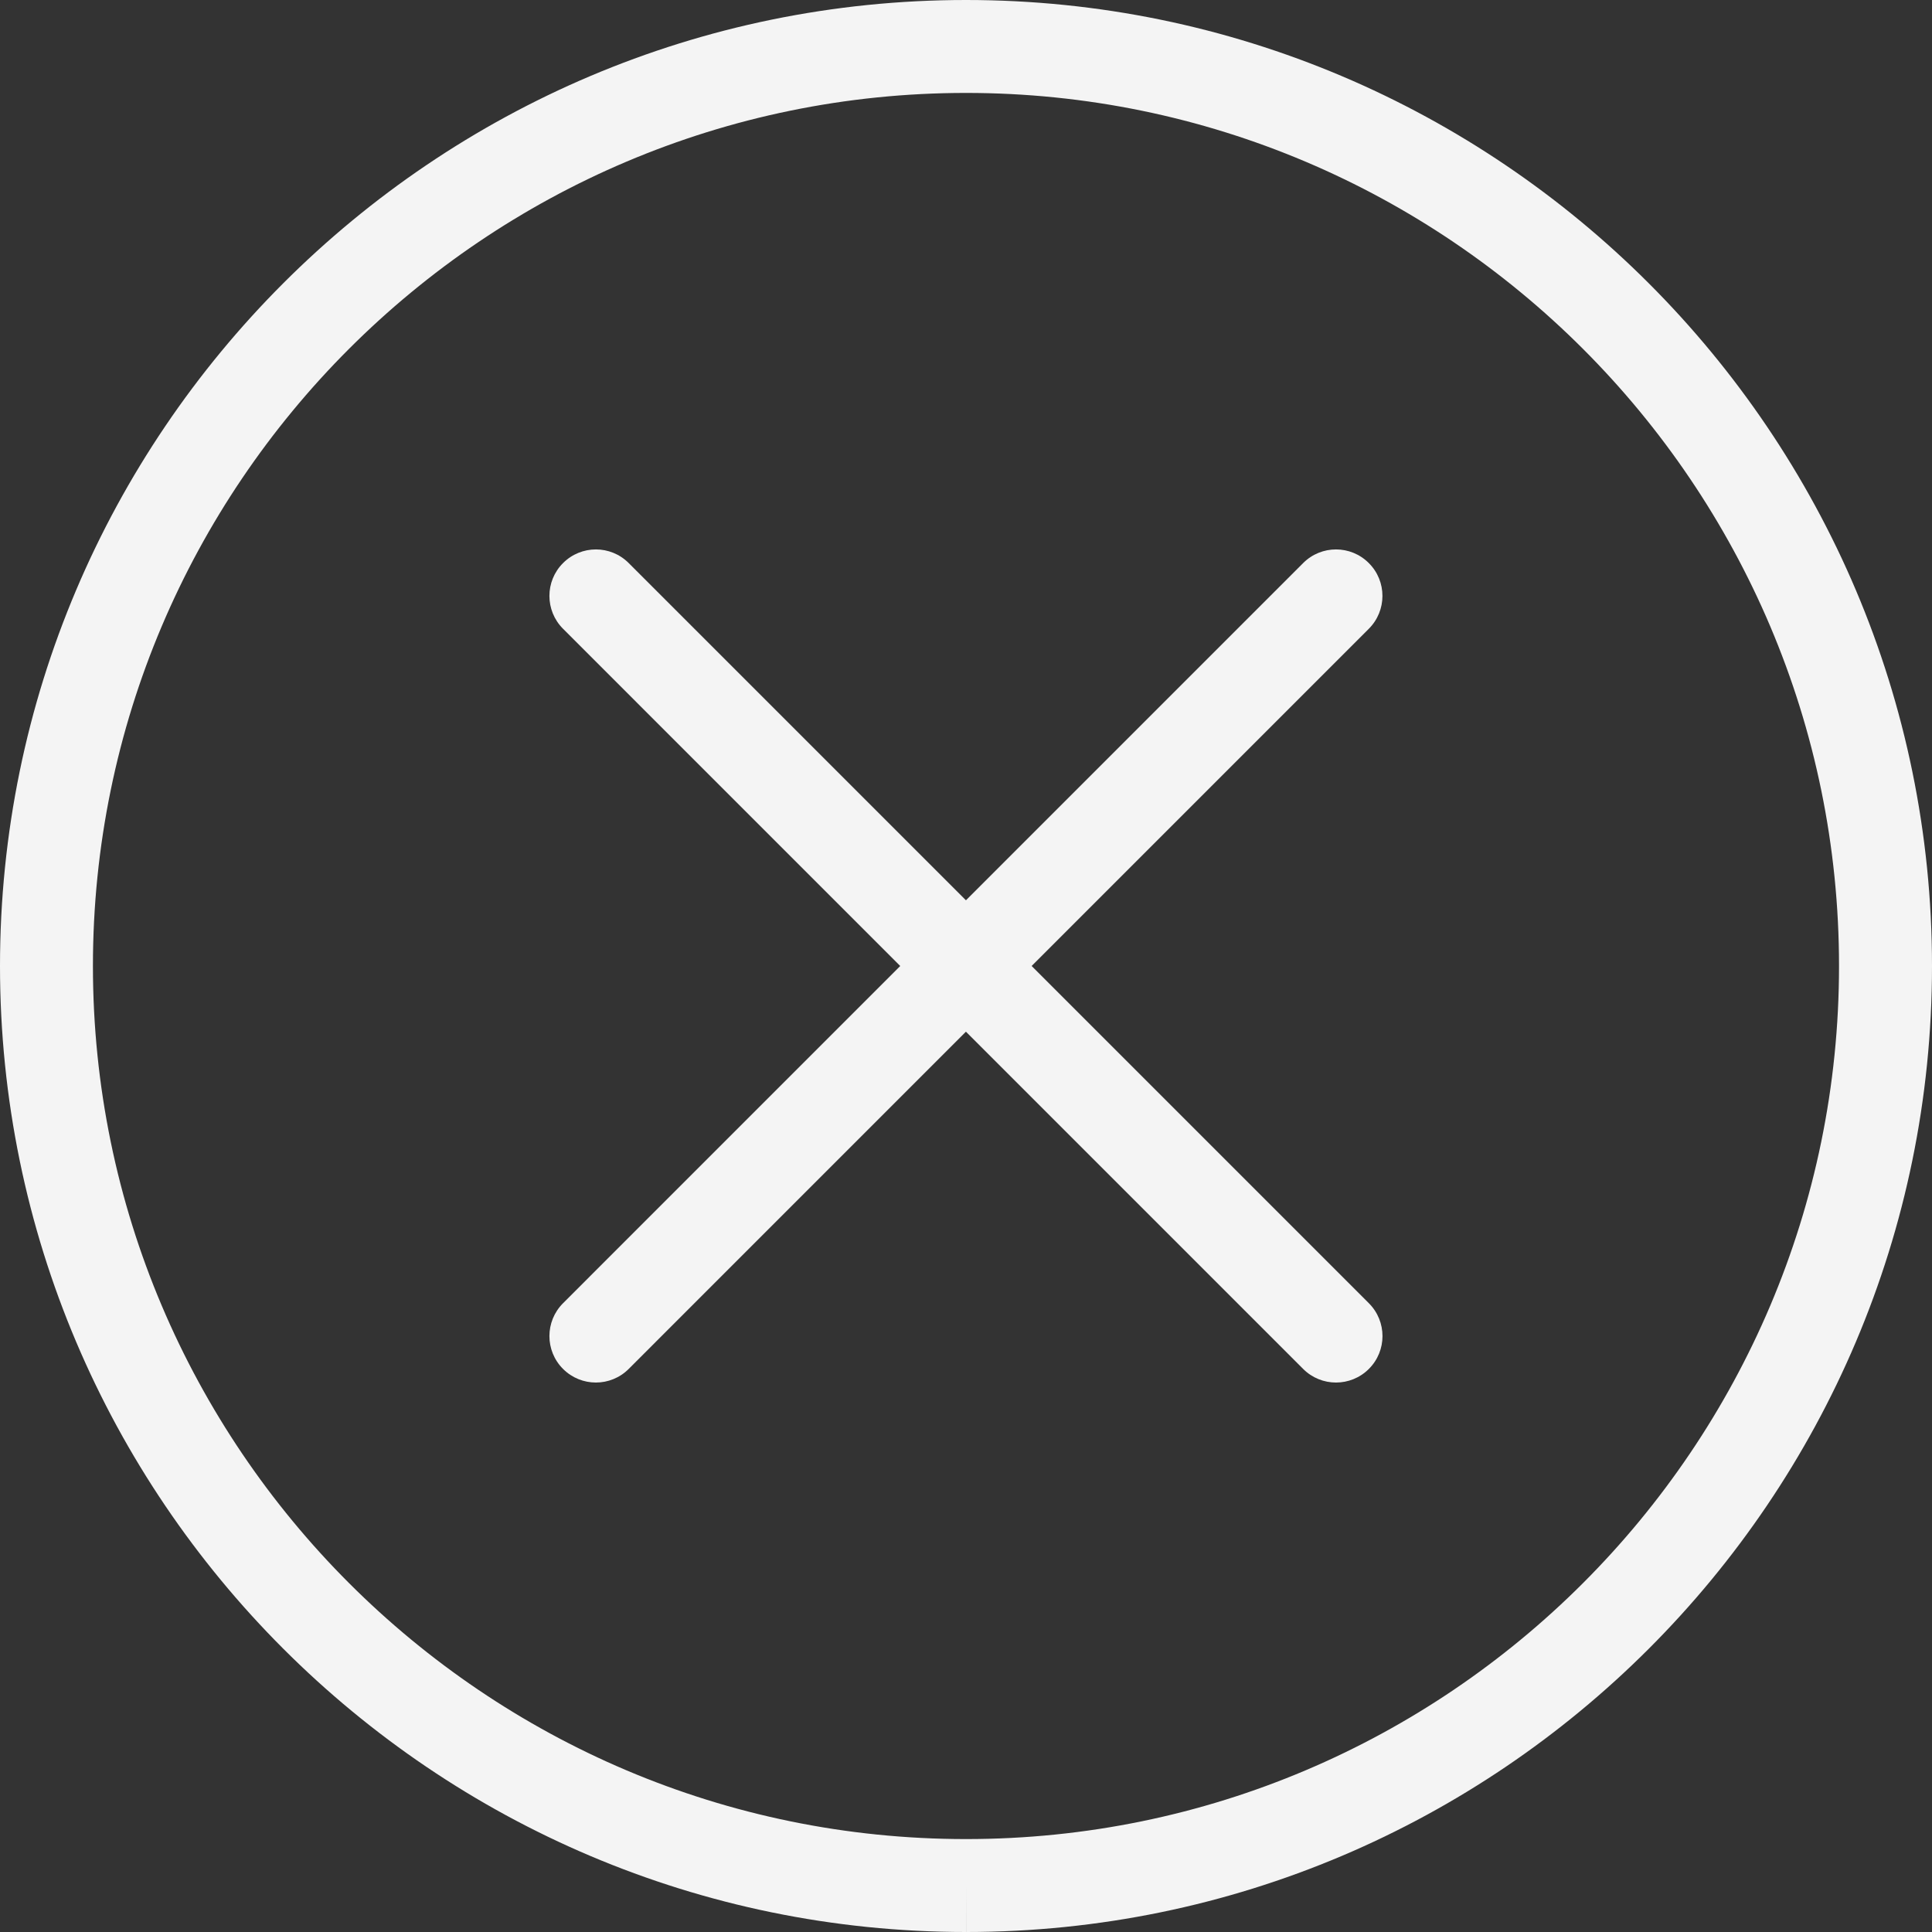 <svg width="40" height="40" viewBox="0 0 40 40" fill="none" xmlns="http://www.w3.org/2000/svg">
<rect x="0" y="0" width="40" height="40" fill="#333333" stroke="none"/>
<path d="M27.66 28.624C27.414 28.624 27.168 28.53 26.98 28.342L11.657 13.018C11.281 12.642 11.281 12.033 11.657 11.658C12.033 11.281 12.642 11.281 13.017 11.658L28.341 26.982C28.717 27.358 28.717 27.967 28.341 28.342C28.153 28.53 27.907 28.624 27.66 28.624Z" fill="#F4F4F4"/>
<path d="M12.337 28.624C12.091 28.624 11.845 28.53 11.657 28.342C11.281 27.967 11.281 27.358 11.657 26.982L26.98 11.658C27.356 11.281 27.965 11.281 28.34 11.658C28.716 12.033 28.716 12.642 28.34 13.018L13.017 28.342C12.829 28.53 12.583 28.624 12.337 28.624Z" fill="#F4F4F4"/>
<path d="M20.002 40V39.038L20.001 40C8.973 40 0.001 31.028 0 20C0 8.972 8.972 0 20 0C31.028 0 40 8.972 40 20C40 31.029 31.029 40 20.002 40ZM20 1.924C10.033 1.924 1.924 10.033 1.924 20C1.925 29.966 10.034 38.076 20 38.076H20.002C29.967 38.076 38.075 29.967 38.075 20C38.075 10.033 29.967 1.924 20 1.924Z" fill="#F4F4F4"/>
</svg>
